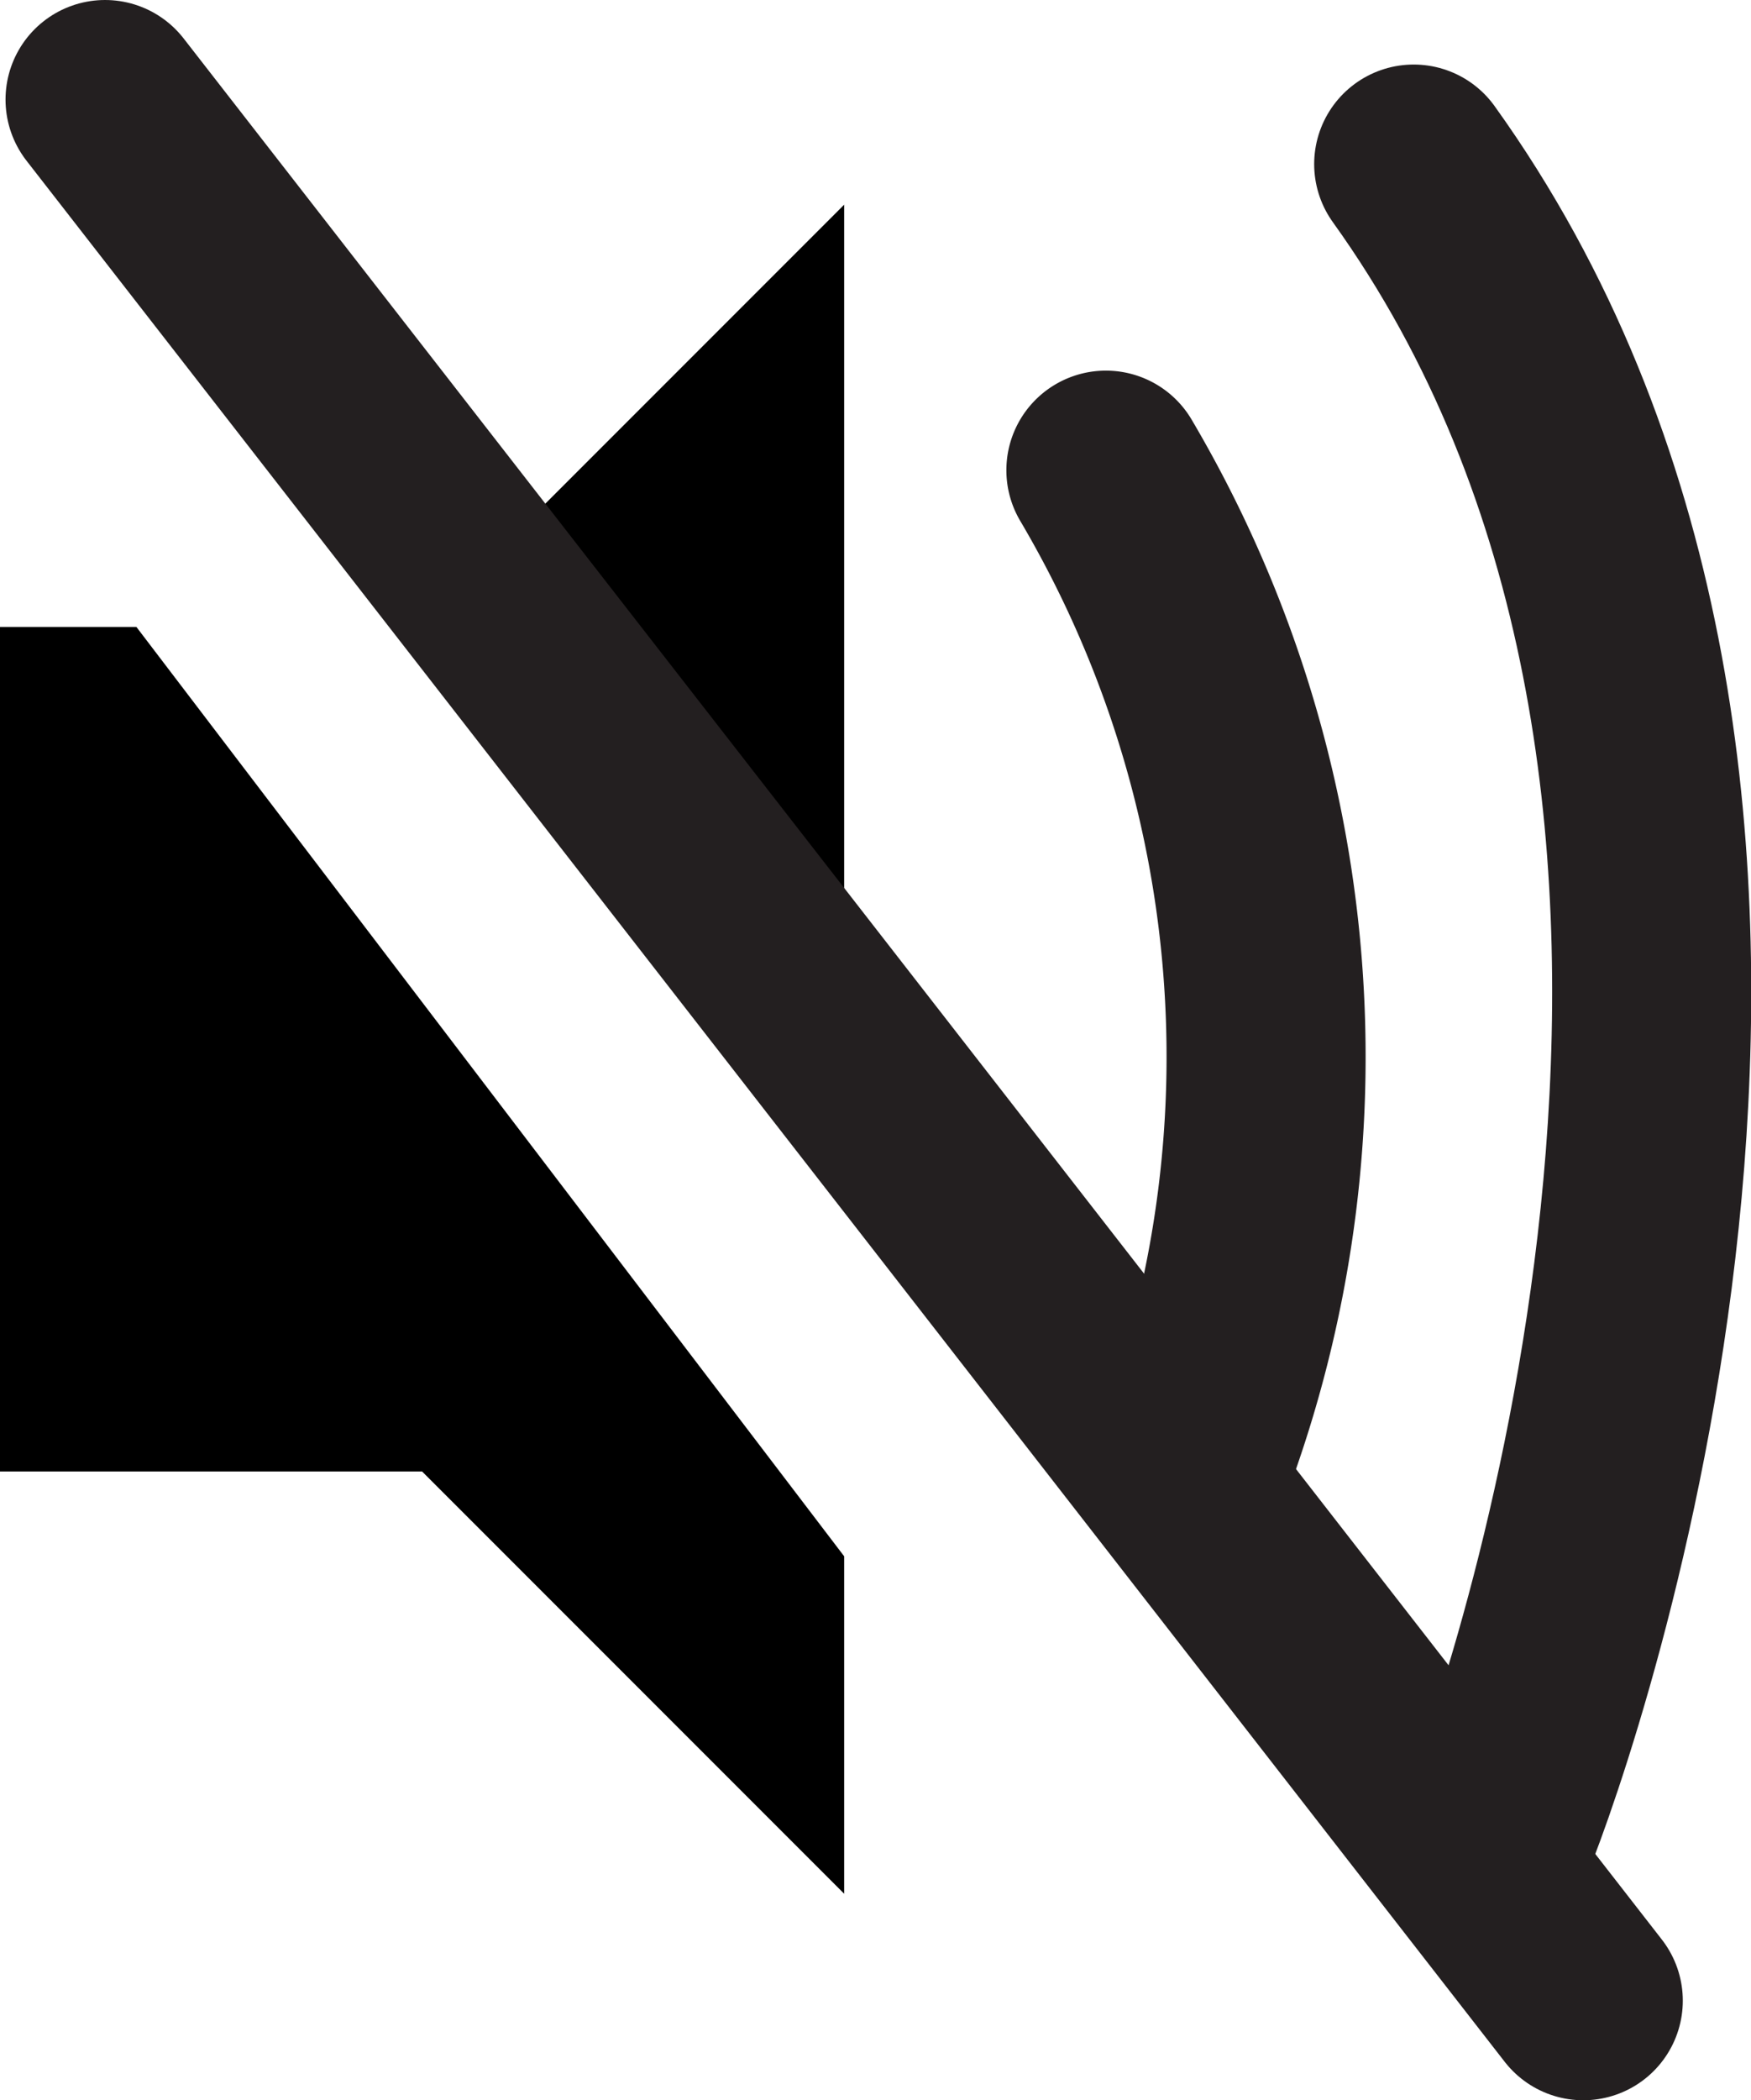 <svg id="Layer_1" data-name="Layer 1"
    xmlns="http://www.w3.org/2000/svg" viewBox="0 0 9.5 11.39">
    <defs>
        <style>.cls-1{}.cls-2{fill:none;stroke:#231f20;stroke-linecap:round;stroke-miterlimit:10;stroke-width:1.08px;}</style>
    </defs>
    <path id="Path_168" fill="currentColor" data-name="Path 168" class="cls-1" d="M326.23,198.94v-4.58l-2.29,2.29" transform="translate(-321.65 -193.25)"/>
    <path id="Path_169" fill="currentColor" data-name="Path 169" class="cls-1" d="M326.23,201.69v1.83l-2.29-2.29h-2.29v-4.58h.74Z" transform="translate(-321.65 -193.25)"/>
    <path id="Path_170" fill="currentColor" data-name="Path 170" class="cls-2" d="M327.66,195.8" transform="translate(-321.65 -193.25)"/>
    <path id="Path_170-2" fill="currentColor" data-name="Path 170" class="cls-2" d="M328.52,198.94" transform="translate(-321.65 -193.25)"/>
    <path id="Path_171" fill="currentColor" data-name="Path 171" class="cls-2" d="M329.32,194.14" transform="translate(-321.65 -193.25)"/>
    <path id="Path_171-2" fill="currentColor" data-name="Path 171" class="cls-2" d="M330.81,198.94" transform="translate(-321.65 -193.25)"/>
    <path id="Path_172" fill="currentColor" data-name="Path 172" class="cls-2" d="M328.29,201" transform="translate(-321.65 -193.25)"/>
    <path id="Path_172-2" fill="currentColor" data-name="Path 172" class="cls-2" d="M328.52,199.29" transform="translate(-321.65 -193.25)"/>
    <path id="Path_173" fill="currentColor" data-name="Path 173" class="cls-2" d="M329.89,203.18" transform="translate(-321.65 -193.25)"/>
    <path id="Path_173-2" fill="currentColor" data-name="Path 173" class="cls-2" d="M330.29,202.27" transform="translate(-321.65 -193.25)"/>
    <path id="Path_173-3" fill="currentColor" data-name="Path 173" class="cls-2" d="M329.32,194.14" transform="translate(-321.65 -193.25)"/>
    <line id="Line_133" fill="currentColor" data-name="Line 133" class="cls-2" x1="0.57" y1="0.54" x2="8.59" y2="10.85"/>
    <path id="Path_173-4" fill="currentColor" data-name="Path 173" class="cls-2" d="M329.32,194.14c2.37,3.3.82,8.09.47,9" transform="translate(-321.65 -193.25)"/>
    <path id="Path_173-5" fill="currentColor" data-name="Path 173" class="cls-2" d="M328.15,201.1" transform="translate(-321.65 -193.25)"/>
    <path id="Path_173-6" fill="currentColor" data-name="Path 173" class="cls-2" d="M327.65,195.8" transform="translate(-321.65 -193.25)"/>
    <path id="Path_173-7" fill="currentColor" data-name="Path 173" class="cls-2" d="M327.65,195.8a6.26,6.26,0,0,1,.5,5.3" transform="translate(-321.65 -193.25)"/>
</svg>